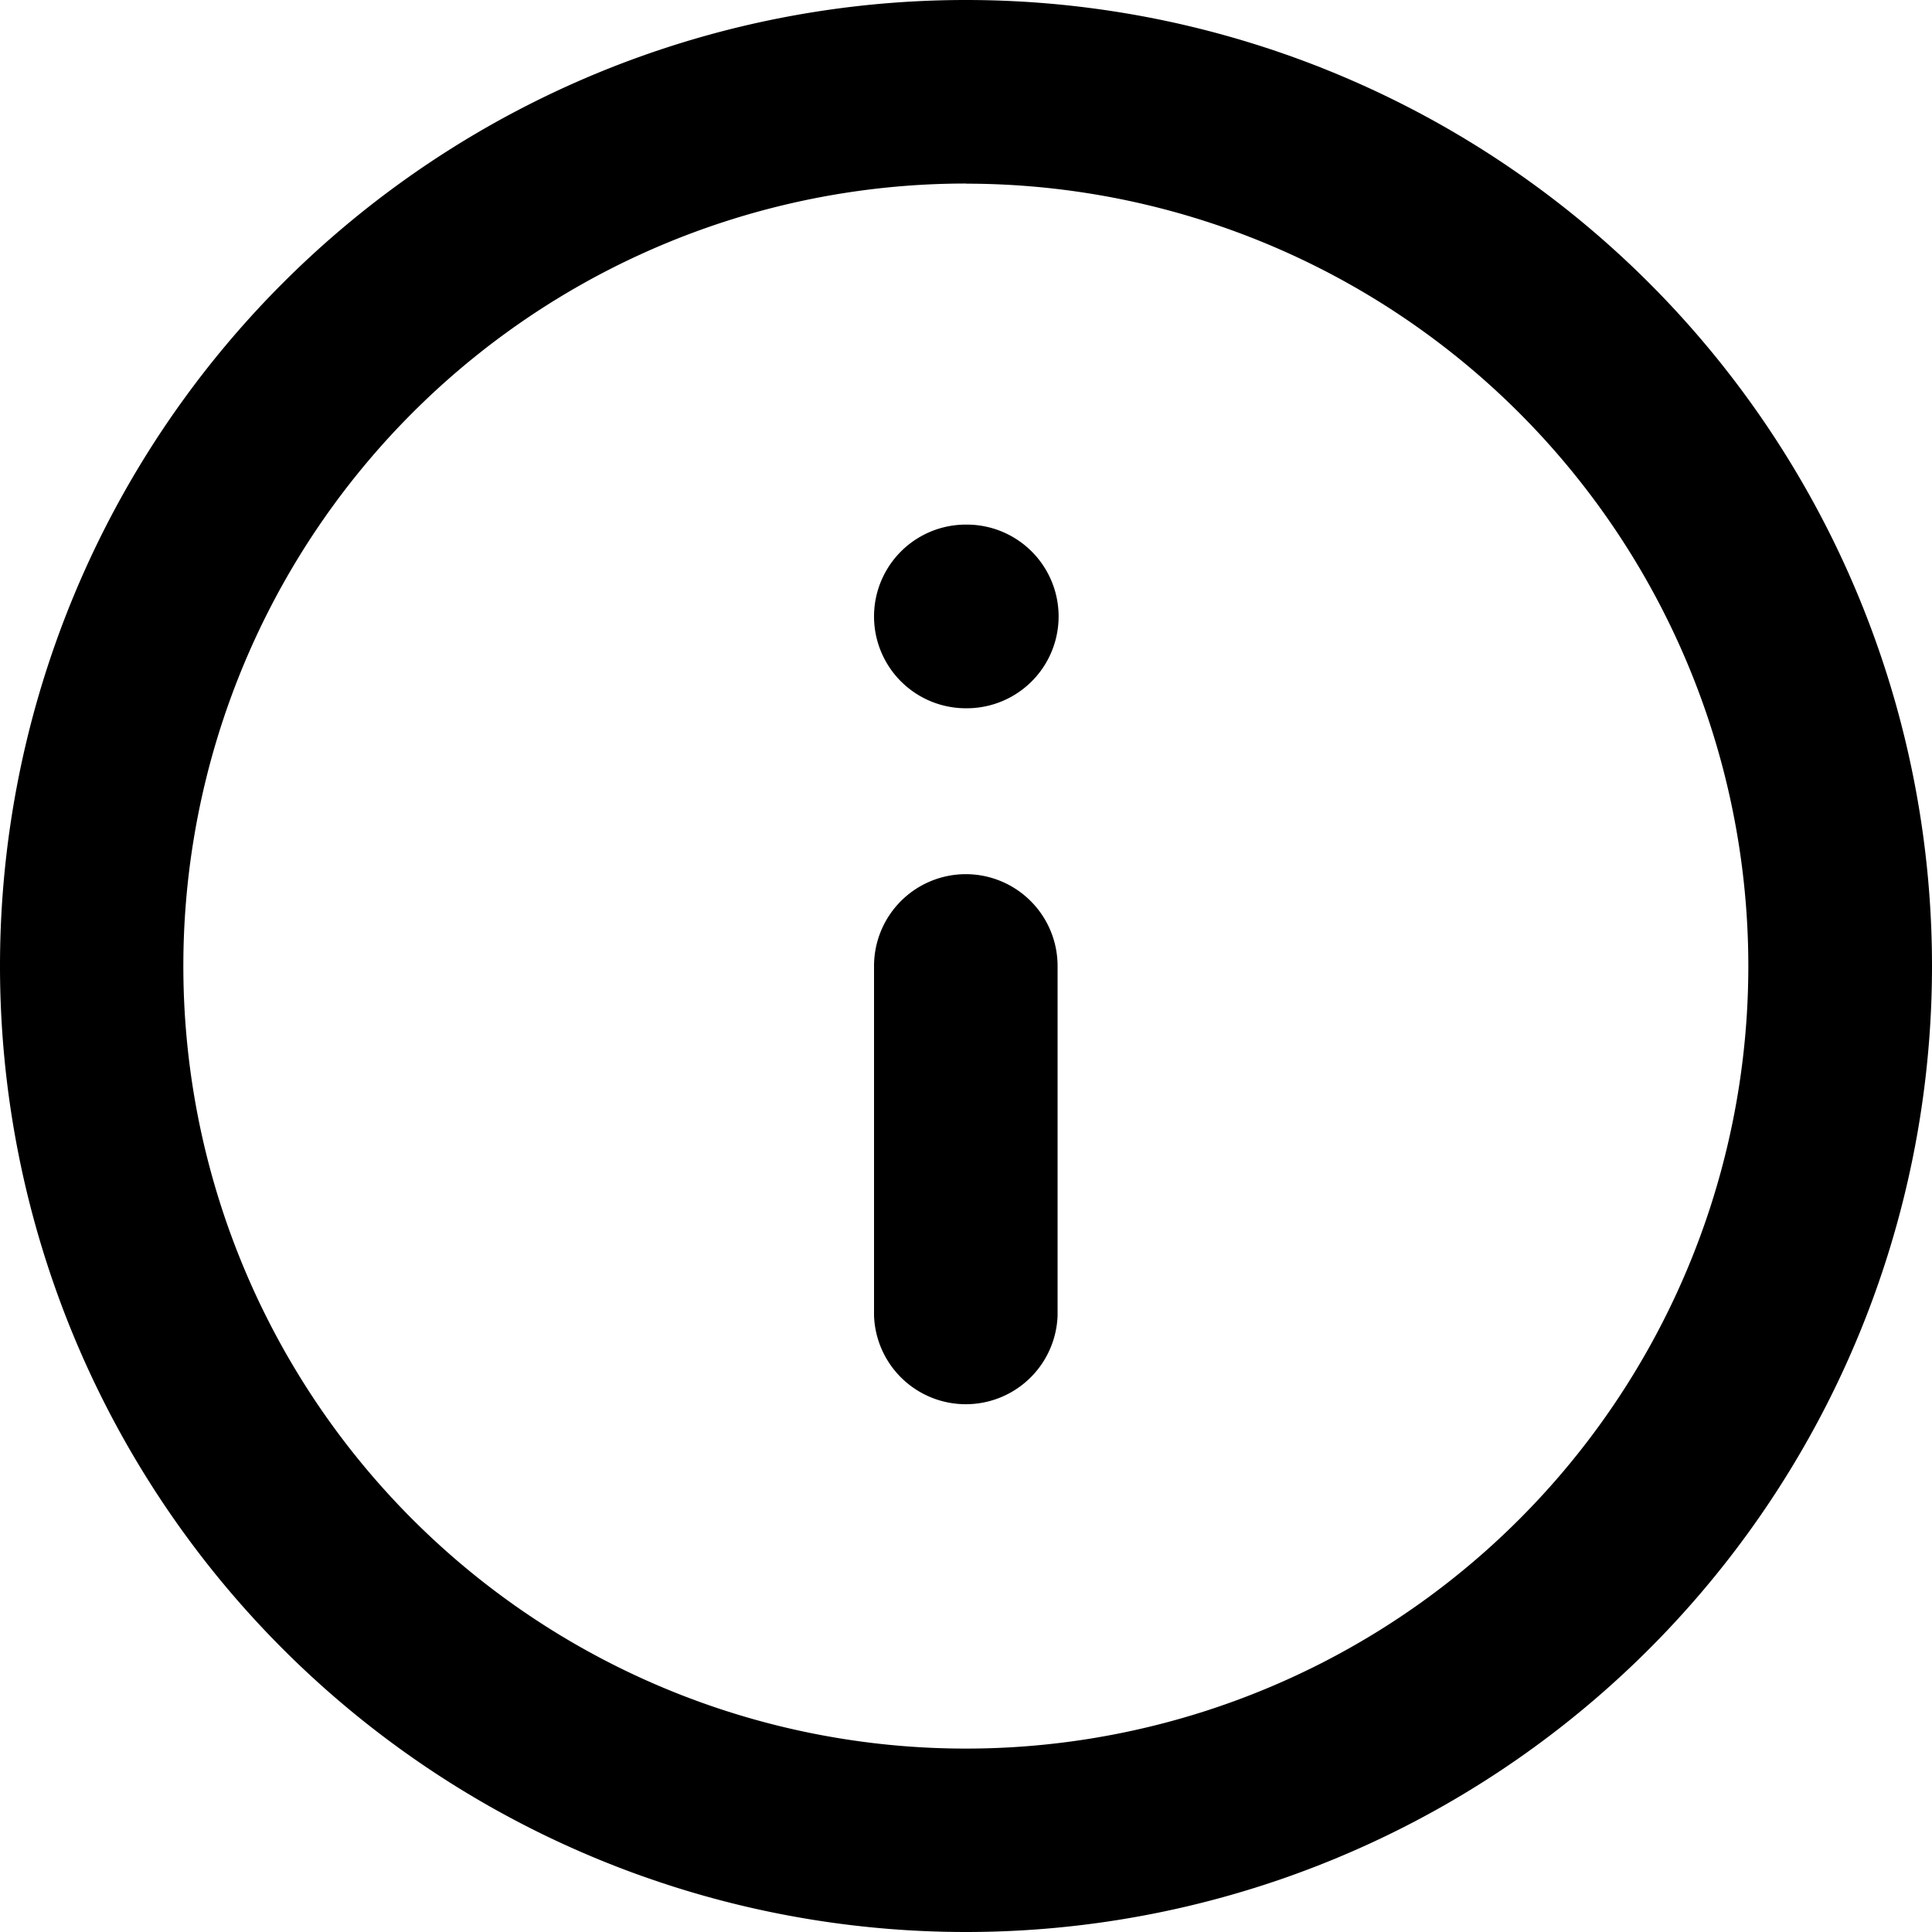 <svg xmlns="http://www.w3.org/2000/svg" viewBox="0 0 15 15"><path d="M7.5 0a7.5 7.5 0 100 15 7.5 7.5 0 000-15zm0 1.426a6.075 6.075 0 11-.002 12.15A6.075 6.075 0 017.5 1.425zm-.001 2.647a.713.713 0 000 1.426h.007a.713.713 0 000-1.426zm0 2.714a.713.713 0 00-.713.713v2.716a.713.713 0 001.425 0V7.5a.713.713 0 00-.712-.713z"/></svg>